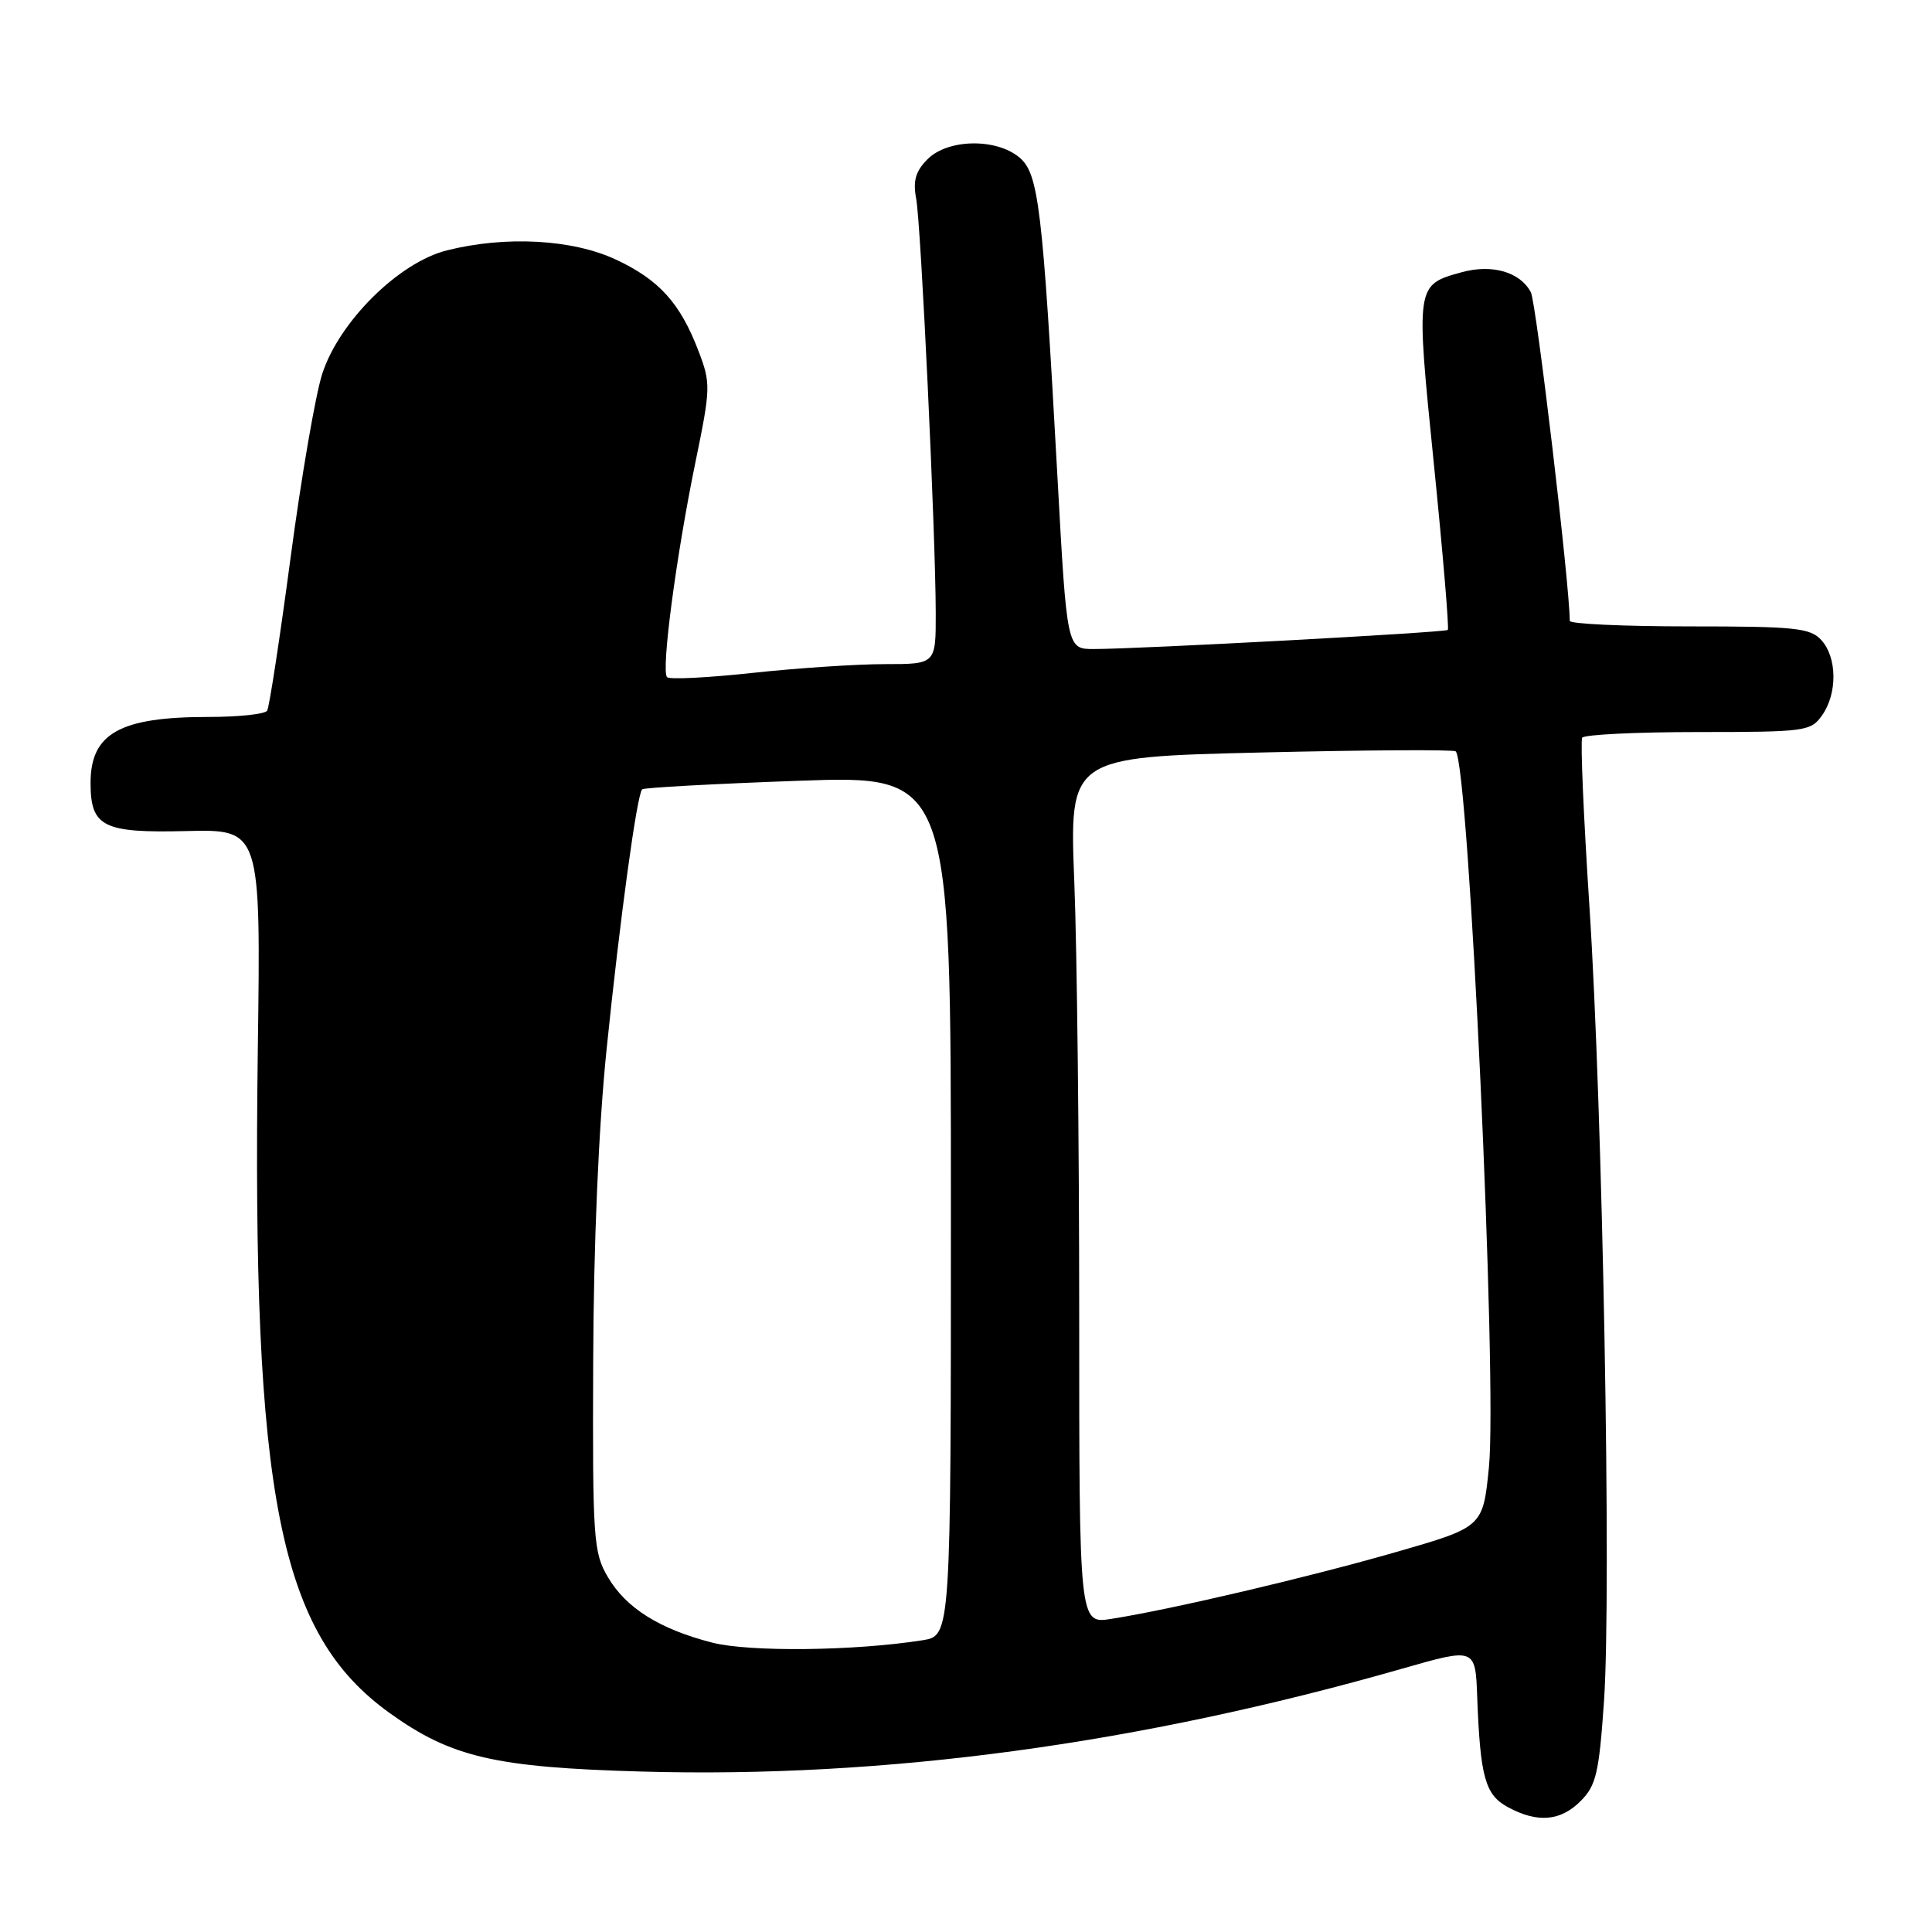 <?xml version="1.0" encoding="UTF-8" standalone="no"?>
<!DOCTYPE svg PUBLIC "-//W3C//DTD SVG 1.1//EN" "http://www.w3.org/Graphics/SVG/1.1/DTD/svg11.dtd" >
<svg xmlns="http://www.w3.org/2000/svg" xmlns:xlink="http://www.w3.org/1999/xlink" version="1.1" viewBox="0 0 256 256">
 <g >
 <path fill="currentColor"
d=" M 209.44 238.65 C 211.50 236.59 211.88 234.95 212.54 225.40 C 213.54 210.85 212.36 146.83 210.60 120.00 C 209.83 108.17 209.40 98.16 209.65 97.75 C 209.91 97.34 216.82 97.00 225.00 97.00 C 239.25 97.00 239.95 96.90 241.44 94.78 C 243.48 91.88 243.43 87.13 241.35 84.83 C 239.87 83.20 237.93 83.00 223.85 83.00 C 215.13 83.00 208.00 82.67 208.00 82.27 C 208.00 77.55 203.56 40.05 202.84 38.71 C 201.41 36.03 197.71 34.97 193.69 36.07 C 187.58 37.76 187.59 37.68 190.00 61.53 C 191.20 73.42 192.03 83.29 191.84 83.47 C 191.48 83.81 150.91 86.00 144.93 86.00 C 141.37 86.00 141.37 86.00 140.12 63.24 C 138.14 27.20 137.63 22.93 135.01 20.81 C 131.89 18.28 125.57 18.43 122.91 21.09 C 121.32 22.68 120.95 23.95 121.40 26.34 C 122.04 29.84 123.97 70.60 123.99 81.25 C 124.00 88.00 124.00 88.00 117.25 88.00 C 113.54 88.00 105.66 88.52 99.75 89.16 C 93.83 89.80 88.72 90.06 88.39 89.73 C 87.58 88.91 89.58 73.74 92.15 61.24 C 94.17 51.43 94.19 50.79 92.57 46.55 C 90.13 40.15 87.34 37.07 81.58 34.38 C 75.81 31.70 66.98 31.22 59.20 33.18 C 52.84 34.78 44.94 42.61 42.70 49.53 C 41.81 52.26 39.92 63.24 38.50 73.92 C 37.08 84.60 35.68 93.71 35.40 94.17 C 35.11 94.63 31.60 95.00 27.59 95.00 C 15.88 95.00 12.00 97.18 12.00 103.74 C 12.00 109.56 13.65 110.39 24.65 110.12 C 34.56 109.88 34.56 109.88 34.16 139.19 C 33.37 198.33 36.98 216.46 51.61 226.97 C 59.79 232.85 65.57 234.19 85.01 234.74 C 117.27 235.65 150.86 231.11 185.86 221.09 C 195.50 218.33 195.50 218.33 195.74 224.92 C 196.14 235.48 196.79 237.82 199.79 239.45 C 203.71 241.58 206.77 241.33 209.44 238.65 Z  M 94.39 217.66 C 87.40 215.87 82.95 213.08 80.54 208.96 C 78.63 205.72 78.51 203.94 78.60 180.50 C 78.65 164.88 79.32 149.31 80.38 139.00 C 82.17 121.56 84.40 105.26 85.09 104.59 C 85.31 104.37 94.61 103.86 105.75 103.46 C 126.00 102.73 126.00 102.73 126.00 159.74 C 126.00 216.74 126.00 216.74 122.25 217.34 C 113.28 218.76 99.34 218.92 94.39 217.66 Z  M 143.00 174.25 C 143.00 151.74 142.71 125.89 142.35 116.82 C 141.70 100.32 141.70 100.32 167.07 99.71 C 181.02 99.38 192.64 99.31 192.89 99.56 C 194.64 101.30 198.42 182.99 197.29 194.42 C 196.50 202.34 196.50 202.34 185.00 205.65 C 173.48 208.97 155.23 213.26 147.25 214.51 C 143.00 215.18 143.00 215.18 143.00 174.25 Z "/>
</g>
</svg>